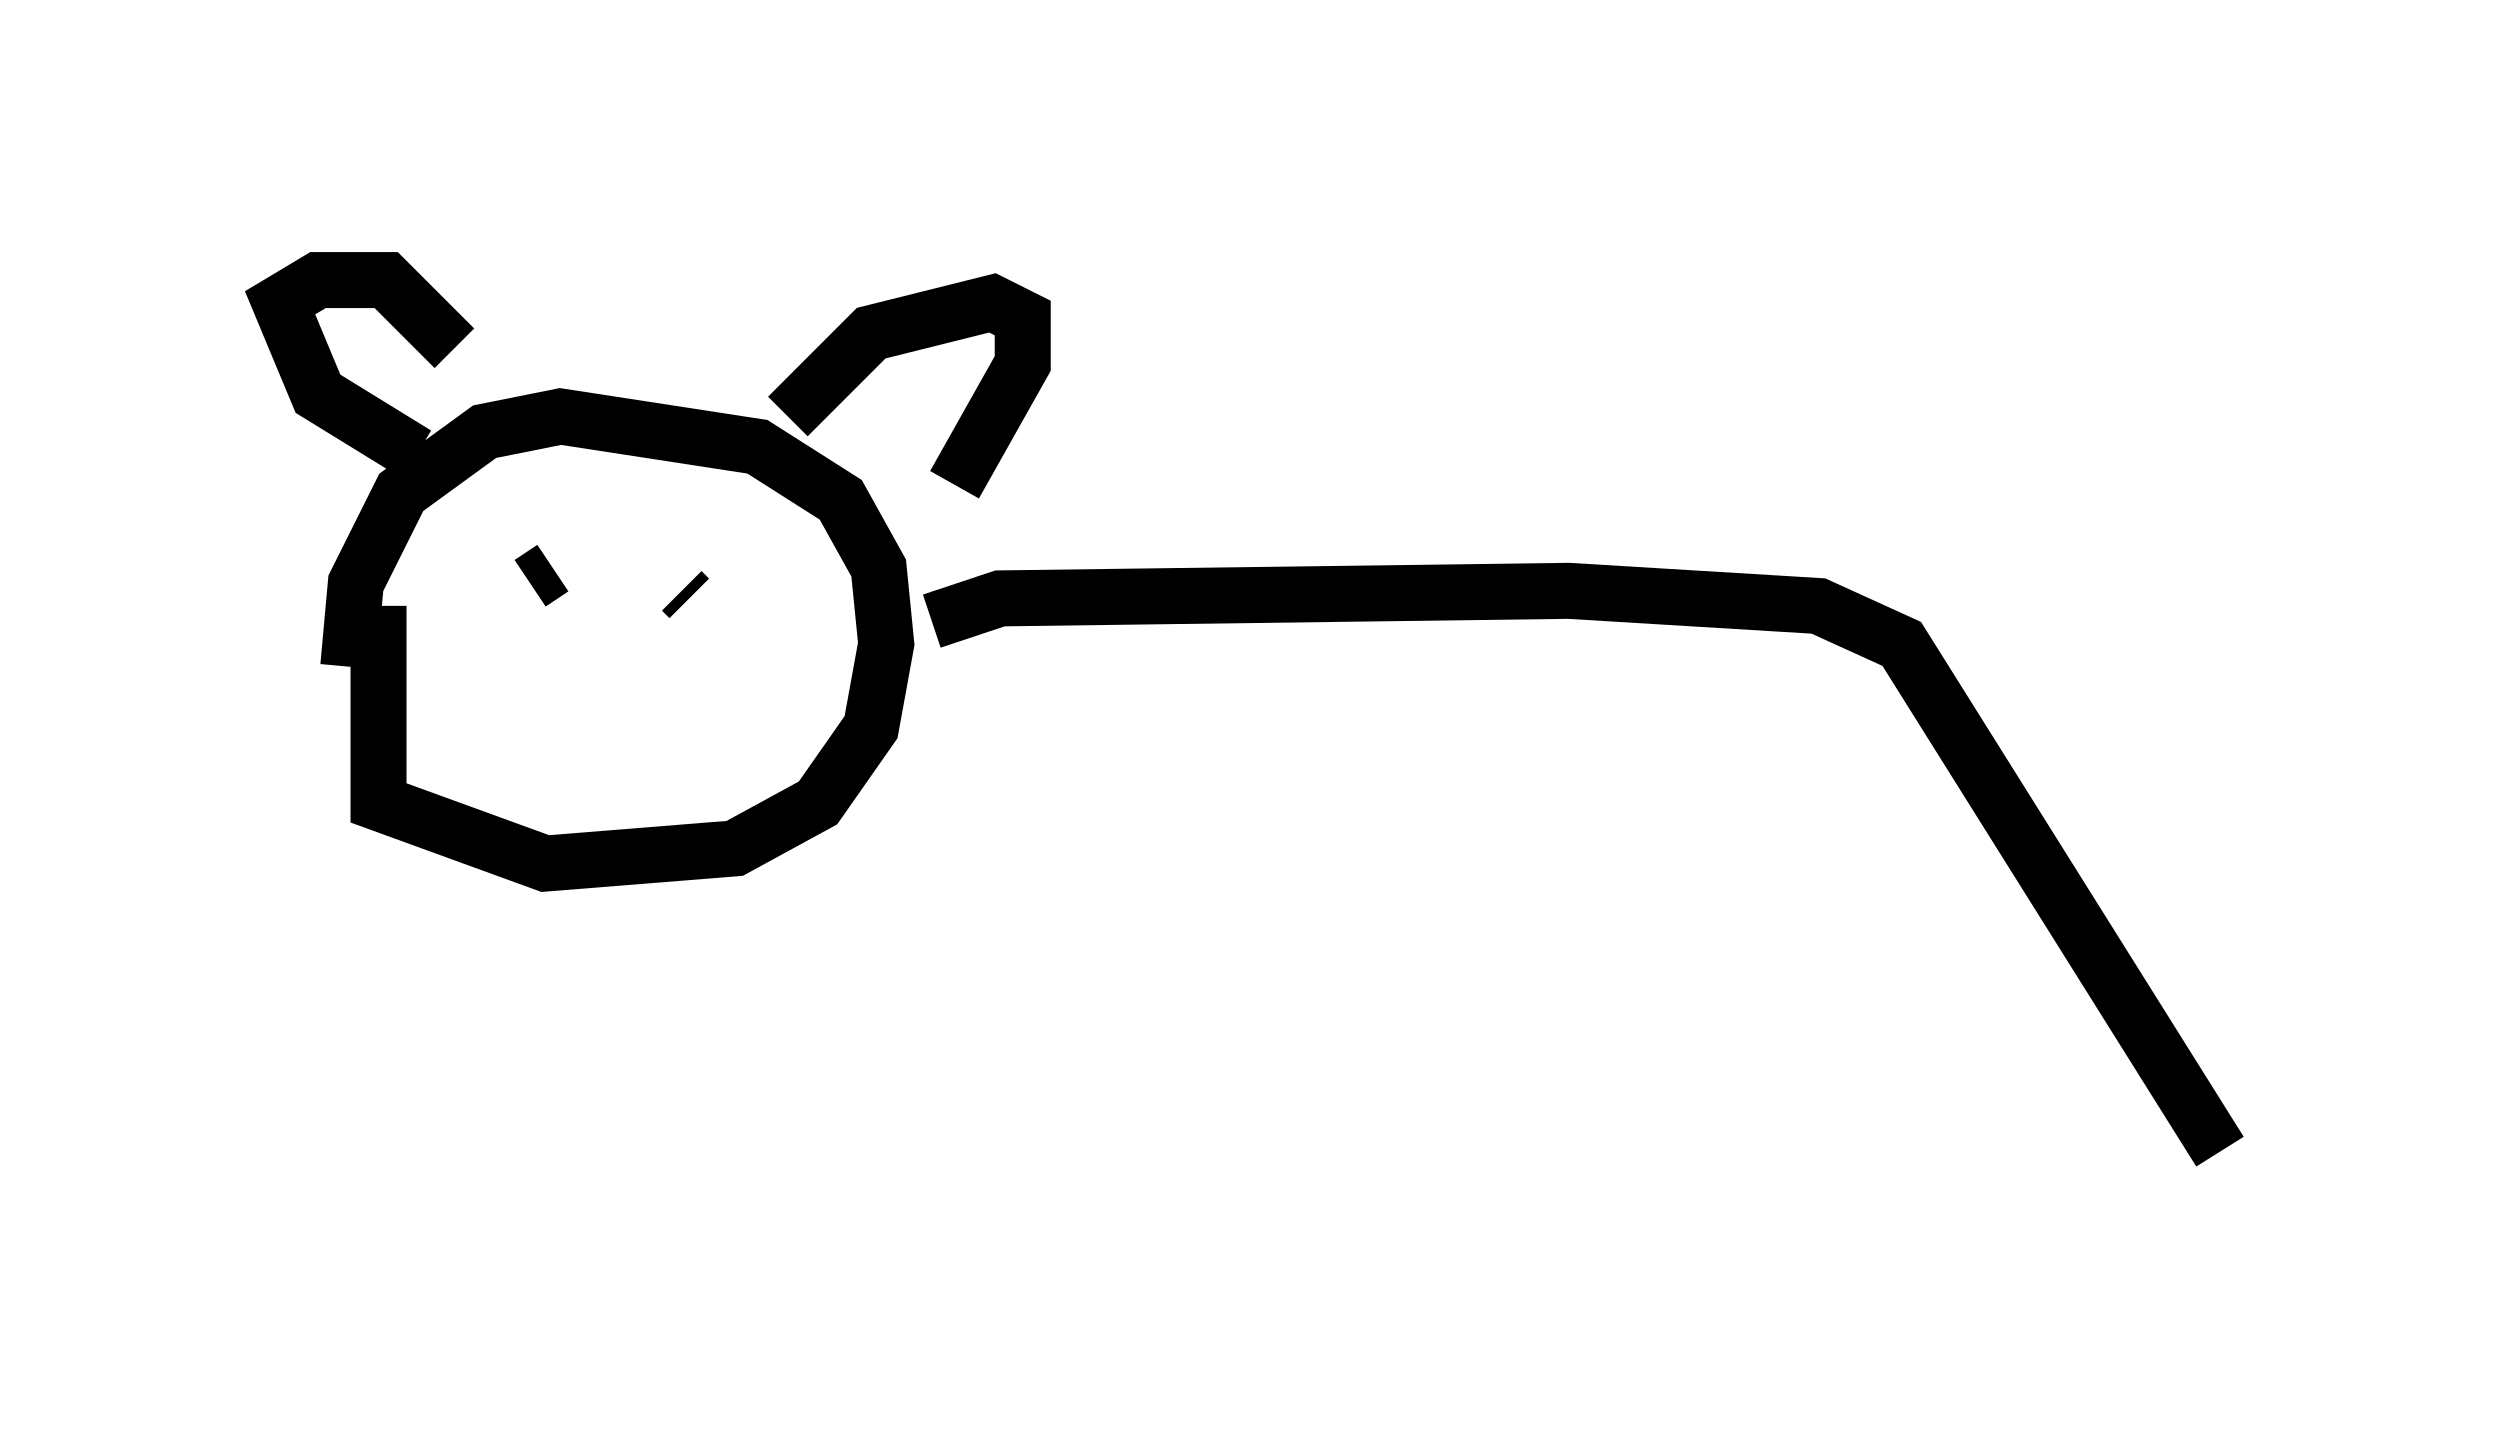 <?xml version="1.0" encoding="utf-8" ?>
<svg baseProfile="full" height="25.561" version="1.1" width="44.641" xmlns="http://www.w3.org/2000/svg" xmlns:ev="http://www.w3.org/2001/xml-events" xmlns:xlink="http://www.w3.org/1999/xlink"><defs /><rect fill="white" height="25.561" width="44.641" x="0" y="0" /><path d="M7.3, 9.736 m-0.541, 1.083 l0.0, 3.518 2.977, 1.083 l3.383, -0.271 1.488, -0.812 l0.947, -1.353 0.271, -1.488 l-0.135, -1.353 -0.677, -1.218 l-1.488, -0.947 -3.518, -0.541 l-1.353, 0.271 -1.488, 1.083 l-0.812, 1.624 -0.135, 1.488 m1.218, -3.789 l-1.759, -1.083 -0.677, -1.624 l0.677, -0.406 1.218, 0.0 l1.218, 1.218 m5.954, 1.218 l1.488, -1.488 2.165, -0.541 l0.541, 0.271 0.0, 0.812 l-1.218, 2.165 m-7.578, 1.759 l0.406, -0.271 m2.436, 0.541 l-0.135, -0.135 m4.465, 0.541 l1.218, -0.406 10.149, -0.135 l4.465, 0.271 1.488, 0.677 l5.683, 9.066 " fill="none" stroke="black" stroke-width="1" /></svg>